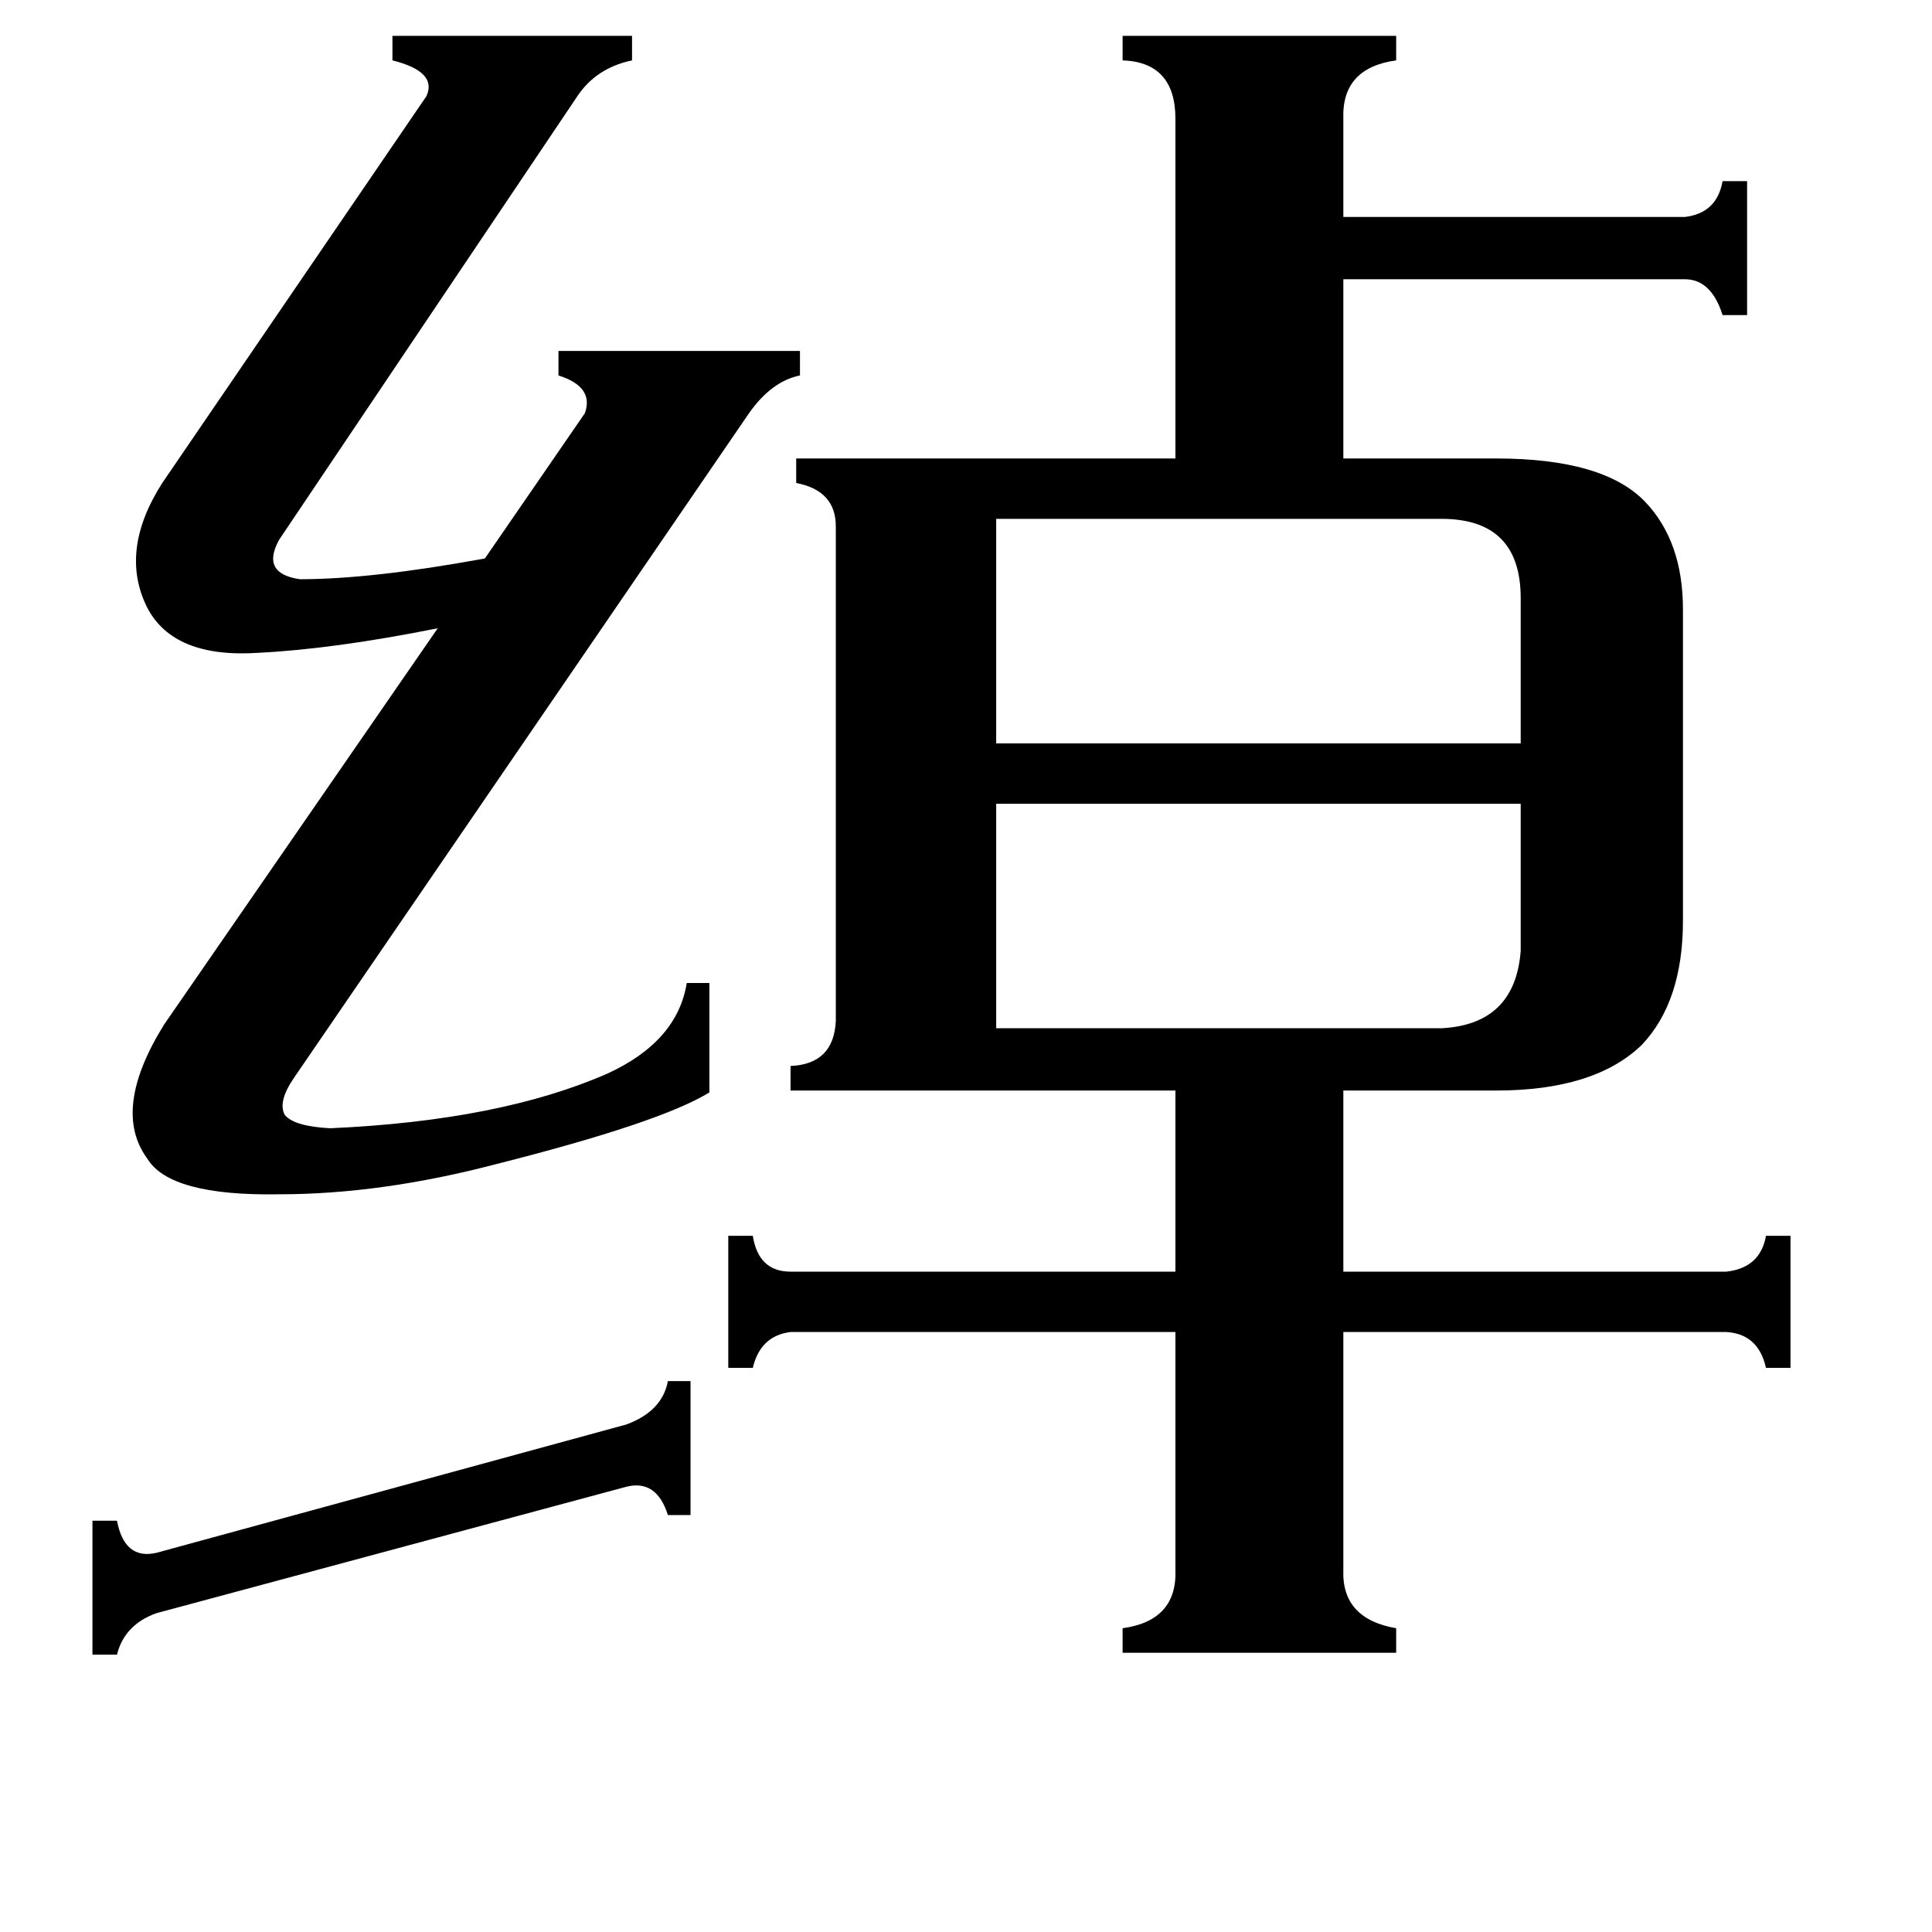 <svg xmlns="http://www.w3.org/2000/svg" viewBox="0 -800 1024 1024">
	<path fill="#000000" d="M366 -68V3H354Q348 -16 332 -12L83 55Q66 61 62 77H49V6H62Q66 27 83 23L332 -45Q351 -52 354 -68ZM806 -296V-374H528V-255H764Q803 -257 806 -296ZM528 -525V-406H806V-483Q806 -525 764 -525ZM424 -614V-601Q409 -598 397 -581L156 -229Q147 -216 151 -209Q156 -203 175 -202Q265 -206 322 -231Q359 -248 364 -279H376V-221Q350 -205 263 -183Q202 -167 148 -167Q90 -166 78 -186Q59 -212 87 -257L232 -467Q177 -456 137 -454Q92 -451 78 -478Q63 -508 86 -544L226 -749Q232 -762 208 -768V-781H335V-768Q316 -764 306 -749L148 -514Q138 -496 159 -493Q197 -493 257 -504L310 -581Q315 -595 296 -601V-614ZM740 -781V-768Q711 -764 712 -737V-685H893Q910 -687 913 -704H926V-633H913Q907 -652 893 -652H712V-557H793Q850 -557 872 -534Q892 -513 892 -477V-312Q892 -269 870 -246Q845 -222 793 -222H712V-126H915Q933 -128 936 -145H949V-75H936Q932 -93 915 -94H712V32Q711 58 740 63V76H595V63Q624 59 623 32V-94H419Q403 -92 399 -75H386V-145H399Q402 -126 419 -126H623V-222H419V-235Q442 -236 443 -259V-521Q443 -540 422 -544V-557H623V-737Q623 -767 595 -768V-781Z"/>
</svg>